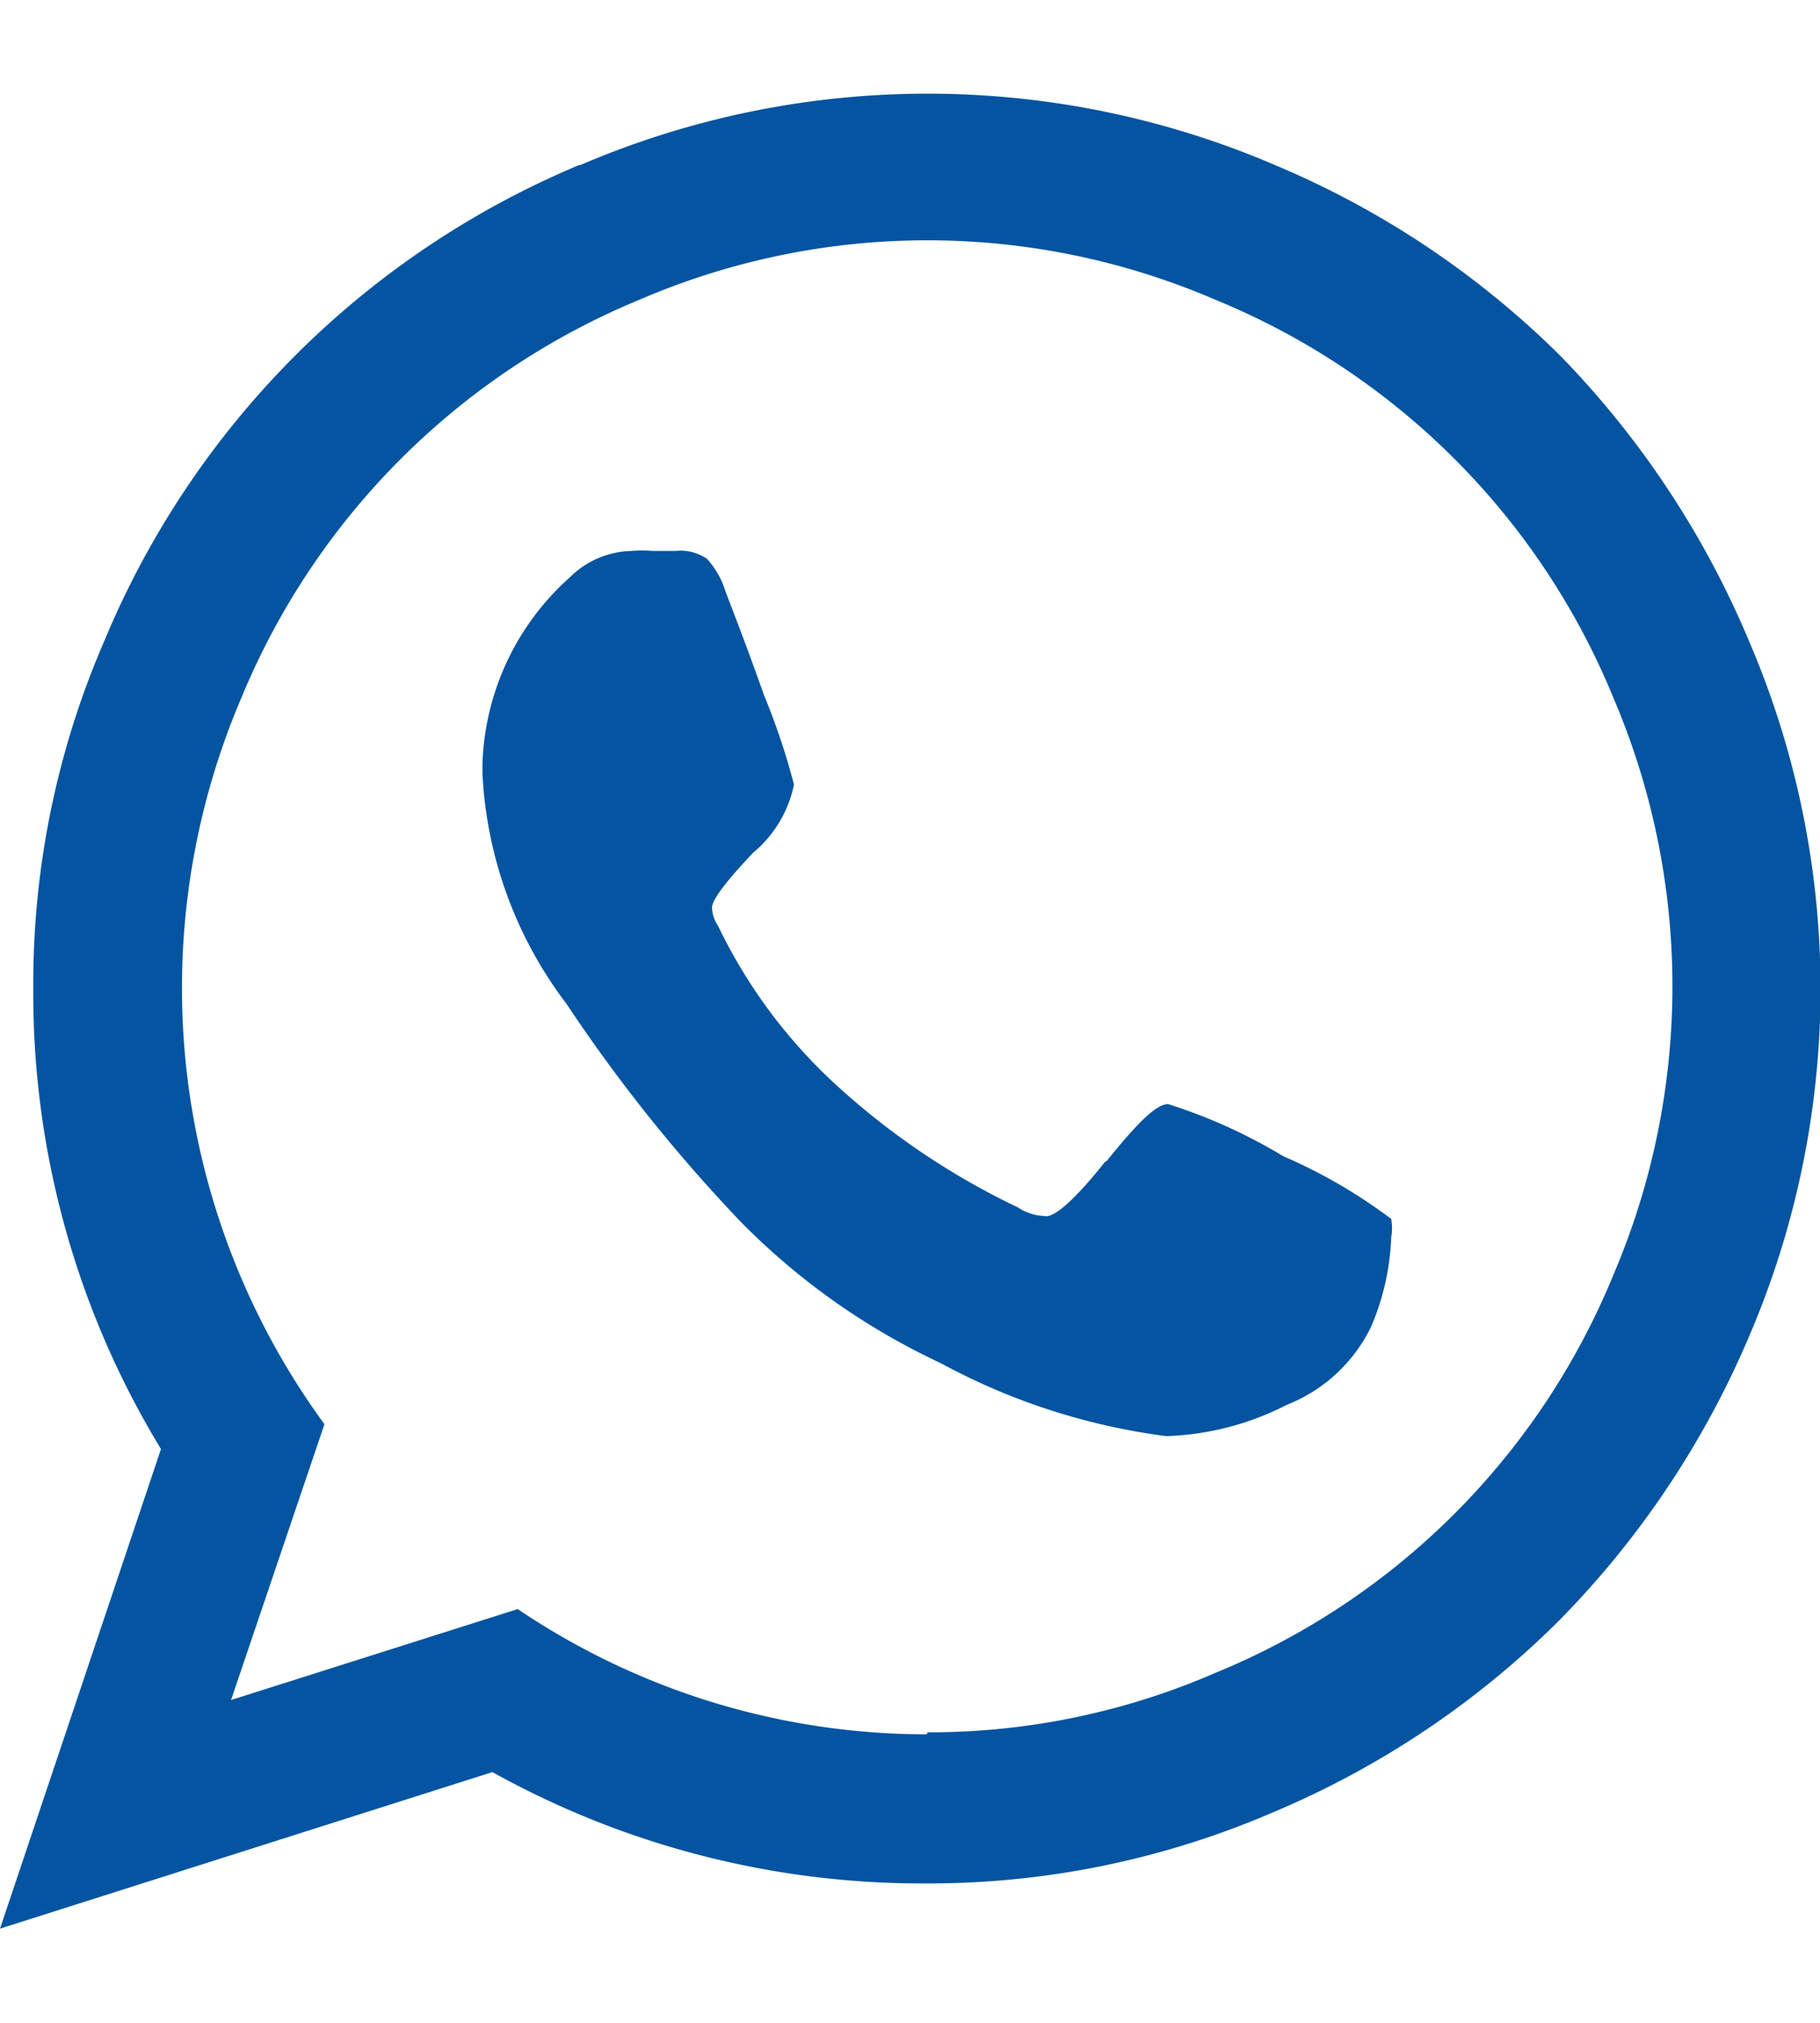 <svg xmlns="http://www.w3.org/2000/svg" viewBox="0 0 36.63 36.91" width="18" height="20"><defs><style>.cls-1{isolation:isolate;}.cls-2{fill:#0454a1;}</style></defs><title>Asset 11</title><g id="Layer_2" data-name="Layer 2"><g id="Layer_1-2" data-name="Layer 1"><g class="cls-1"><g class="cls-1"><path class="cls-2" d="M11.67,1.43a17.73,17.73,0,0,1,14,0,18.07,18.07,0,0,1,5.74,3.84A18.41,18.41,0,0,1,35.2,11a17.73,17.73,0,0,1,0,14,18.36,18.36,0,0,1-3.84,5.73,18.07,18.07,0,0,1-5.74,3.84,17.49,17.49,0,0,1-7,1.43,17.79,17.79,0,0,1-8.71-2.24L0,36.91l3.24-9.65A17.61,17.61,0,0,1,.67,18,17.32,17.32,0,0,1,2.1,11a17.78,17.78,0,0,1,9.57-9.58Zm7,31.53a14.45,14.45,0,0,0,5.8-1.2,14.66,14.66,0,0,0,8-8,14.78,14.78,0,0,0,0-11.62,14.66,14.66,0,0,0-8-8,14.64,14.64,0,0,0-11.61,0,14.75,14.75,0,0,0-8,8A14.86,14.86,0,0,0,6.53,26.76L4.65,32.31l5.77-1.83A14.7,14.7,0,0,0,18.65,33Zm3.6-11.49c.62-.77,1-1.15,1.24-1.15a10.73,10.73,0,0,1,2.32,1.05A10.55,10.55,0,0,1,28,22.63,1.06,1.06,0,0,1,28,23a5,5,0,0,1-.41,1.81,3.18,3.18,0,0,1-1.69,1.56,5.7,5.7,0,0,1-2.43.63,13,13,0,0,1-4.54-1.47,13.88,13.88,0,0,1-4-2.82,31.87,31.87,0,0,1-3.53-4.41,8.33,8.33,0,0,1-1.69-4.63v-.19a5.25,5.25,0,0,1,1.76-3.76,1.82,1.82,0,0,1,1.24-.53,2.82,2.82,0,0,1,.43,0l.46,0a.94.94,0,0,1,.63.16,1.72,1.72,0,0,1,.37.65c.12.32.39,1,.78,2.1a13.86,13.86,0,0,1,.6,1.79,2.41,2.41,0,0,1-.82,1.37c-.55.58-.83.95-.83,1.11a.7.7,0,0,0,.12.36,10.51,10.51,0,0,0,2.44,3.26,14.89,14.89,0,0,0,3.6,2.41,1,1,0,0,0,.52.17C21.2,22.63,21.63,22.25,22.25,21.47Z"/></g></g></g></g></svg>